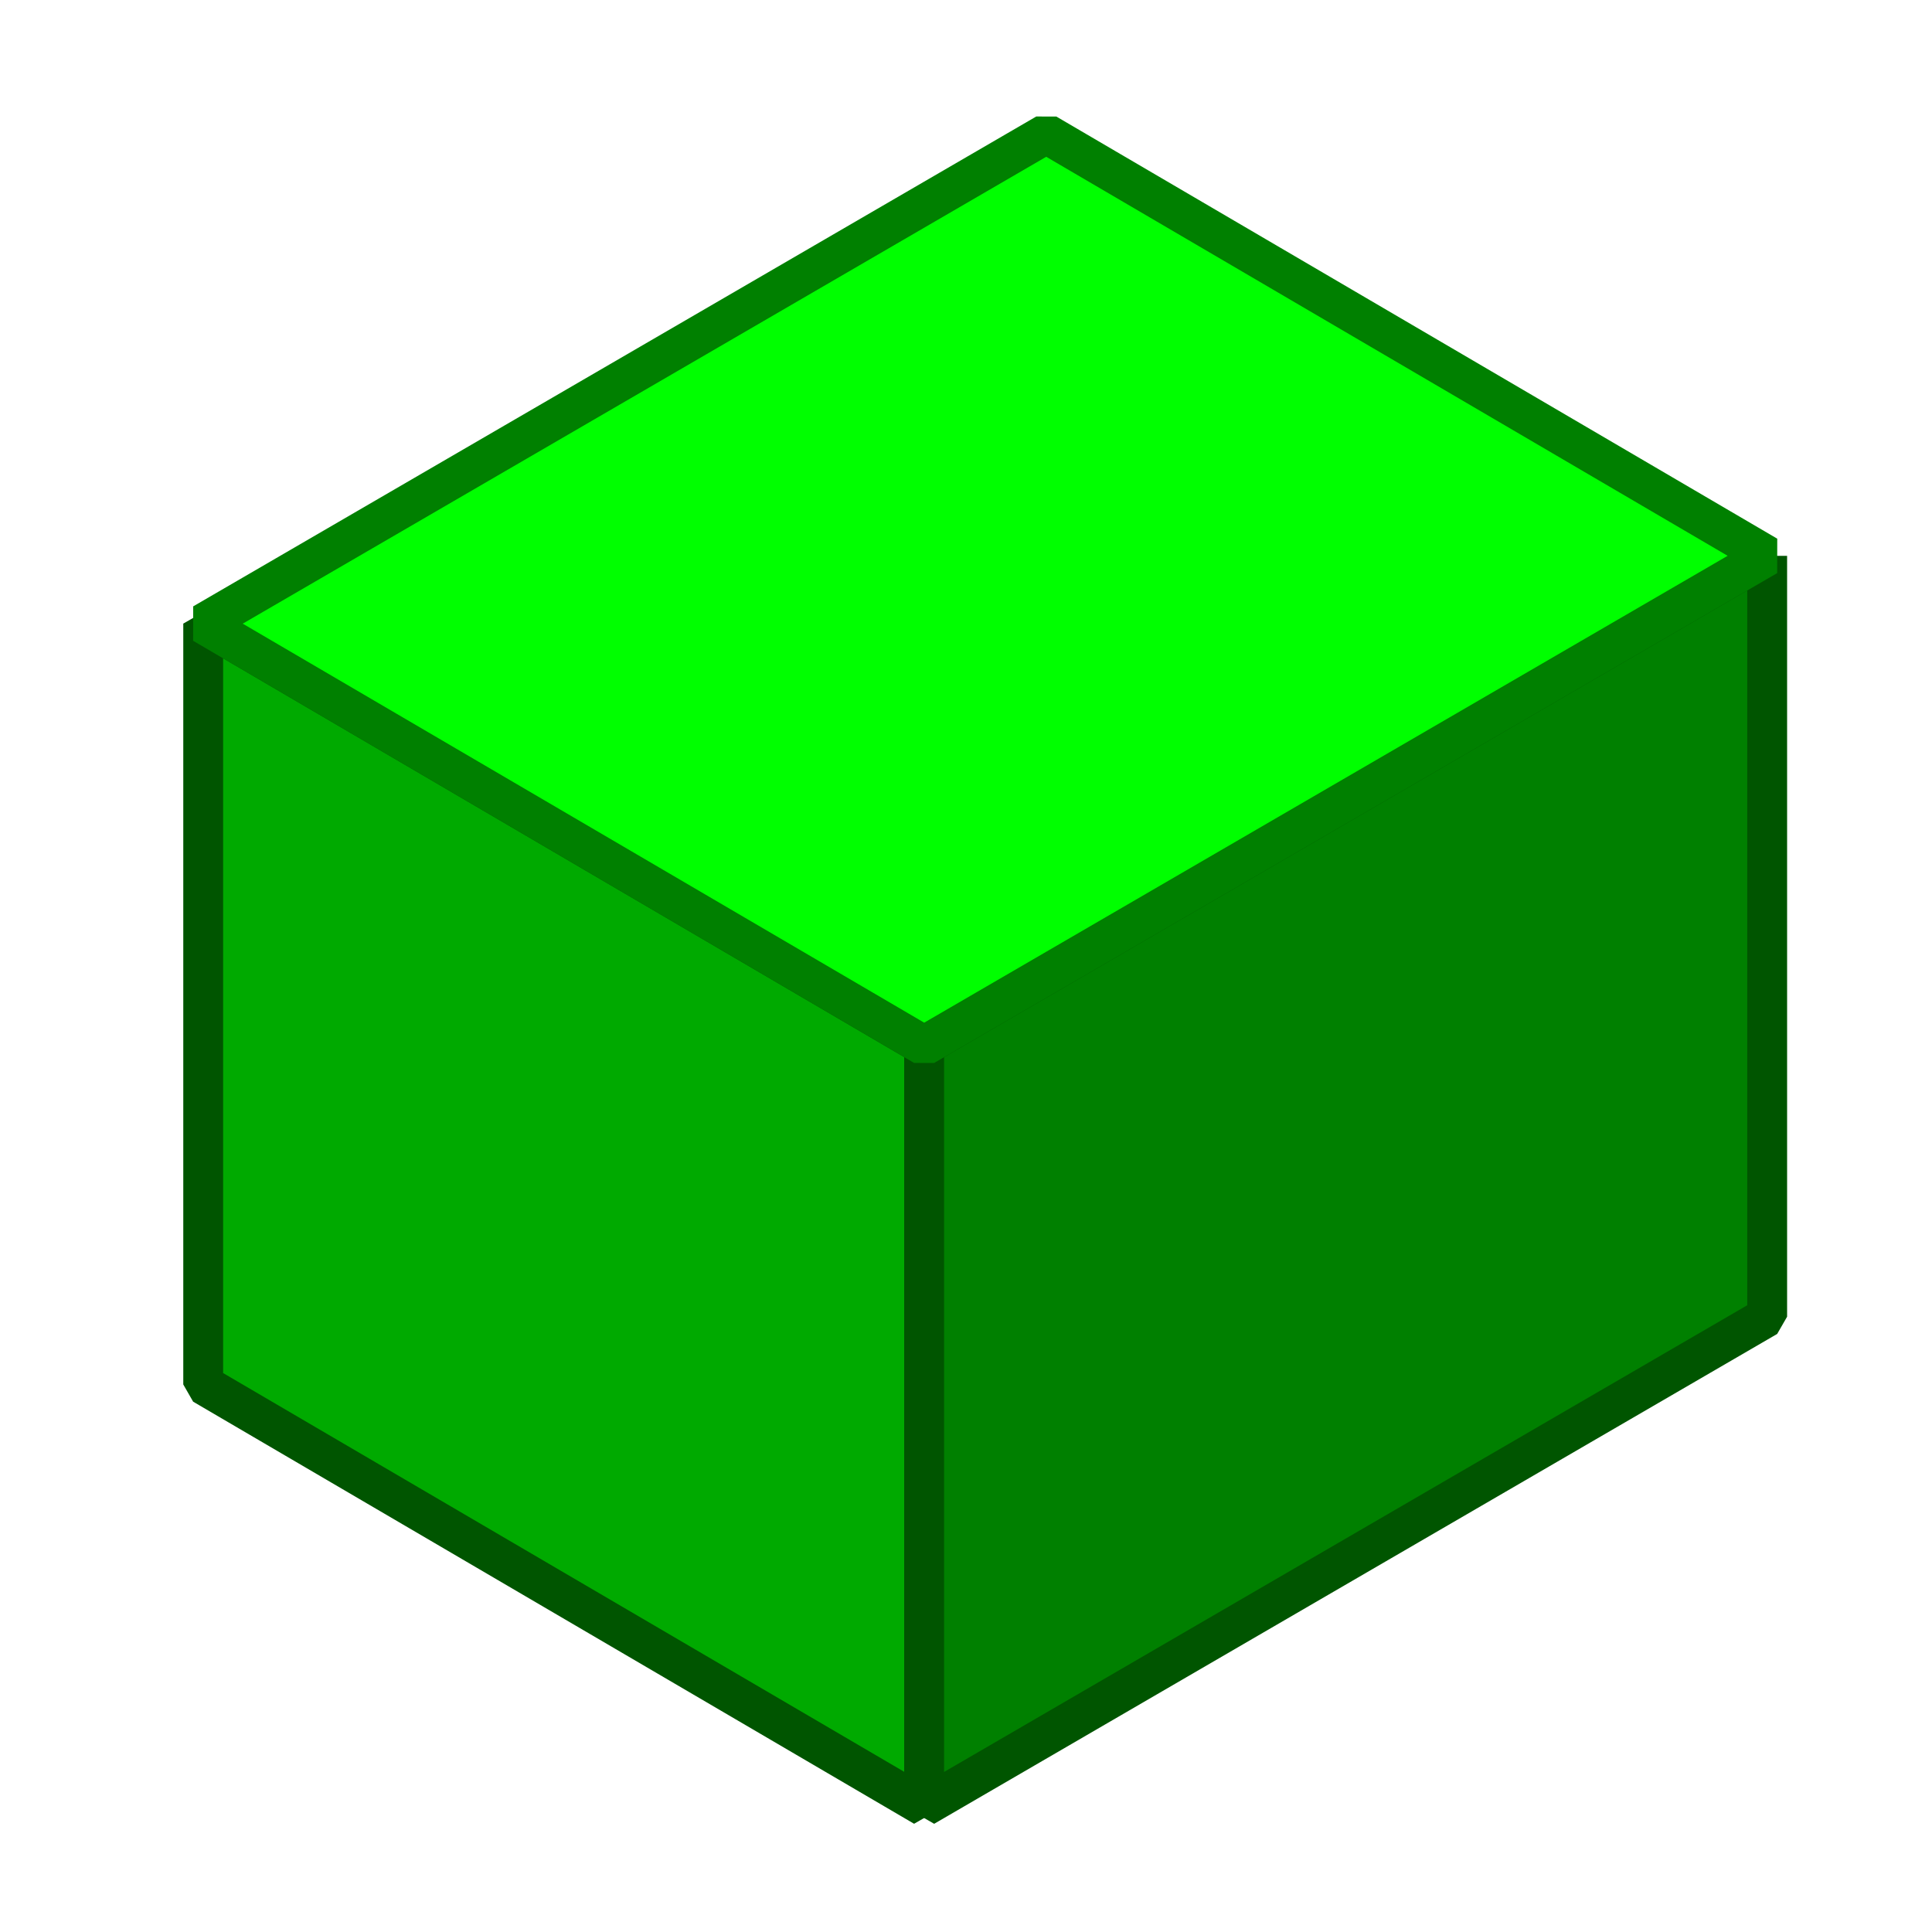 <?xml version="1.0" encoding="UTF-8" standalone="no"?>
<svg
   xmlns:dc="http://purl.org/dc/elements/1.1/"
   xmlns:cc="http://creativecommons.org/ns#"
   xmlns:rdf="http://www.w3.org/1999/02/22-rdf-syntax-ns#"
   xmlns:svg="http://www.w3.org/2000/svg"
   xmlns="http://www.w3.org/2000/svg"
   version="1.1"
   id="svg2"
   height="51.2"
   width="51.2">
  <defs
     id="defs4">
    <linearGradient
       gradientTransform="translate(0,-1004.36)"
       x2="36"
       gradientUnits="userSpaceOnUse"
       y2="1040.36"
       x1="13"
       y1="1016.36"
       id="a">
      <stop
         id="stop7"
         stop-color="#292c2f" />
      <stop
         id="stop9"
         stop-opacity="0"
         offset="1" />
    </linearGradient>
    <linearGradient
       gradientTransform="scale(1.067)"
       gradientUnits="userSpaceOnUse"
       x2="0"
       y2="4"
       y1="44"
       id="b">
      <stop
         id="stop12"
         stop-color="#7cbaf8" />
      <stop
         id="stop14"
         stop-color="#f4fcff"
         offset="1" />
    </linearGradient>
    <linearGradient
       spreadMethod="pad"
       x1="0"
       gradientTransform="matrix(1.029,0,0,1.2,-5.314,-4.8)"
       gradientUnits="userSpaceOnUse"
       x2="0"
       y2="9"
       y1="39"
       id="c">
      <stop
         id="stop17"
         stop-color="#197cf1" />
      <stop
         id="stop19"
         stop-color="#20bcfa"
         offset="1" />
    </linearGradient>
  </defs>
  <path
     style="fill:#00aa00;fill-rule:evenodd;stroke:#005500;stroke-width:1.056px;stroke-linecap:butt;stroke-linejoin:bevel;stroke-opacity:1"
     d="M 5.385,16.526 V 36.69 L 24.491,47.876 L 24.491,27.713 Z"
     id="path4128" />
  <path
     style="fill:#008000;fill-rule:evenodd;stroke:#005500;stroke-width:1.056px;stroke-linecap:butt;stroke-linejoin:bevel;stroke-opacity:1"
     d="M 46.832,14.731 L 24.491,27.713 L 24.491,47.876 L 46.832,34.894 L 46.832,14.731"
     id="path4130" />
  <path
     style="fill:#00ff00;fill-rule:evenodd;stroke:#008000;stroke-width:1.056px;stroke-linecap:butt;stroke-linejoin:bevel;stroke-opacity:1"
     d="M 5.385,16.526 L 27.727,3.544 L 46.832,14.731 L 24.491,27.713 Z"
     id="path4132" />
</svg>
